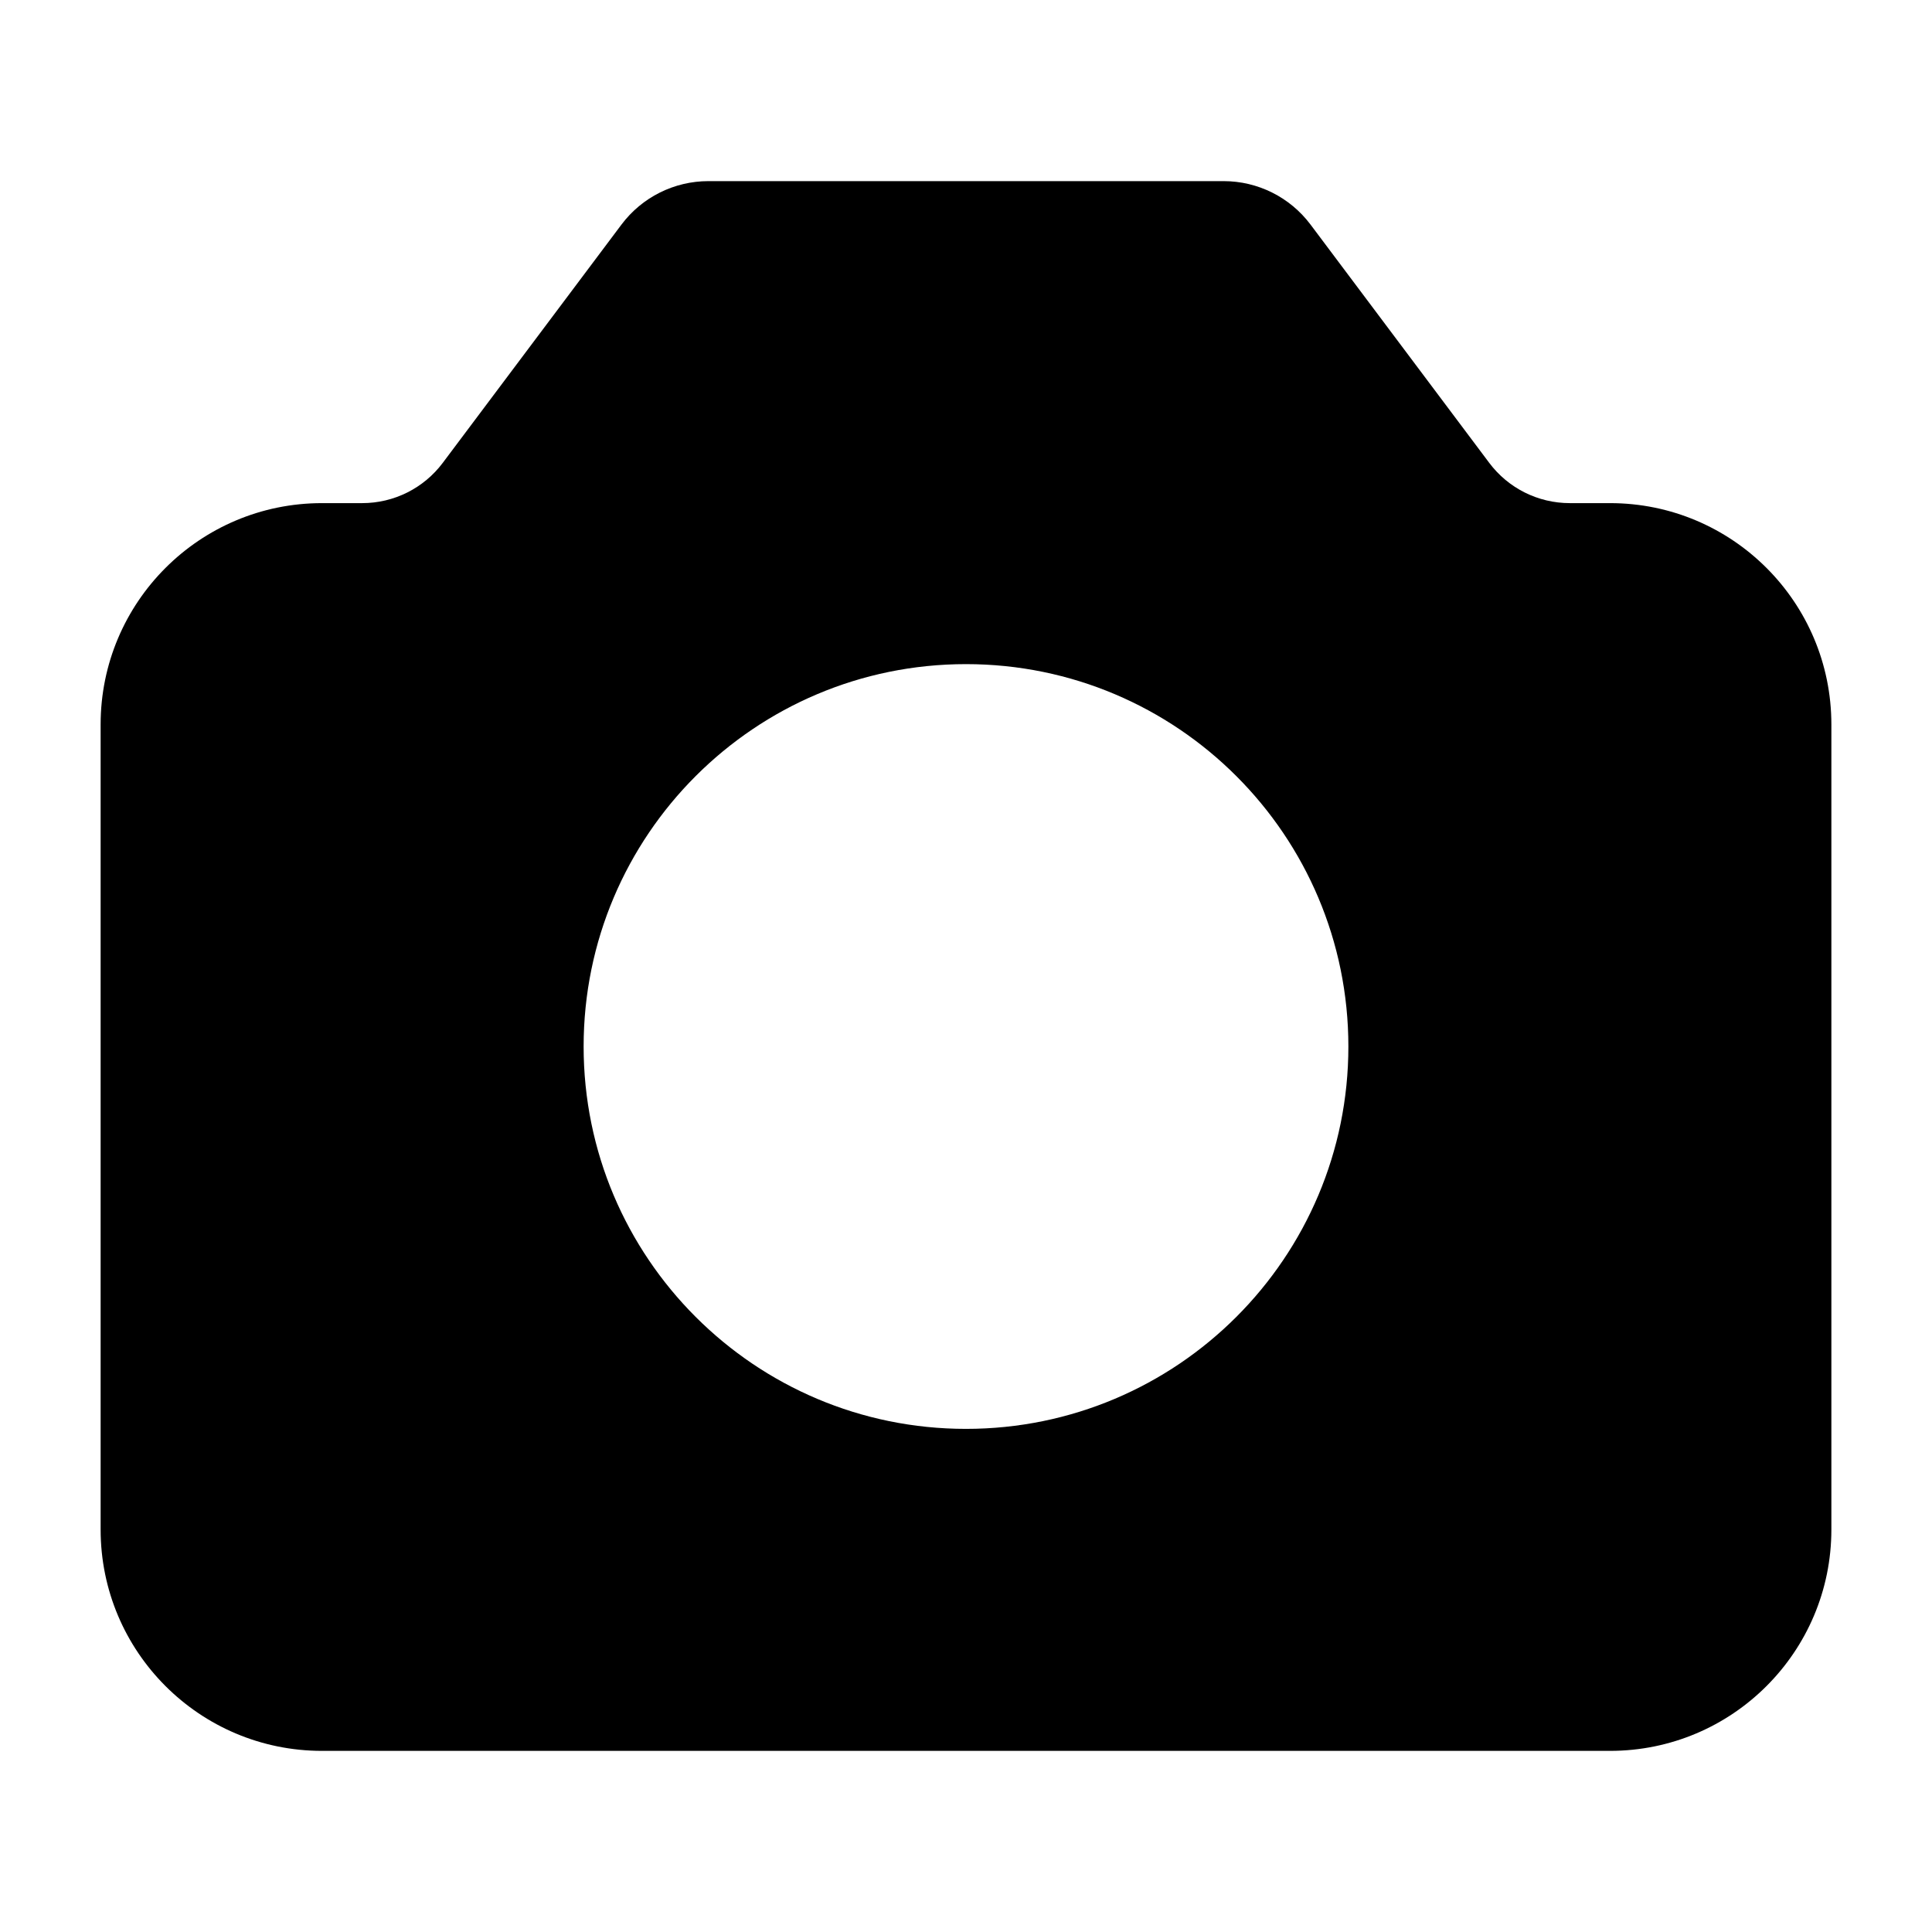 <?xml version="1.0" encoding="UTF-8"?>
<svg xmlns="http://www.w3.org/2000/svg" width="24" height="24" viewBox="0 0 24 24" stroke-width="1.5" fill="none">
  <path fill-rule="evenodd" clip-rule="evenodd" d="M7.72 2.79L5.5 5.75C5.264 6.065 4.893 6.25 4.5 6.25H4C2.481 6.25 1.25 7.481 1.25 9V19C1.25 20.519 2.481 21.75 4 21.75H20C21.519 21.75 22.75 20.519 22.75 19V9C22.75 7.481 21.519 6.25 20 6.25H19.5C19.107 6.25 18.736 6.065 18.5 5.75L16.28 2.79C16.025 2.45 15.625 2.25 15.2 2.25H8.8C8.375 2.25 7.975 2.45 7.72 2.79ZM12 8.25C9.377 8.25 7.25 10.377 7.25 13C7.25 15.623 9.377 17.75 12 17.75C14.623 17.75 16.75 15.623 16.75 13C16.75 10.377 14.623 8.25 12 8.25Z" fill="currentColor"></path>
</svg>
